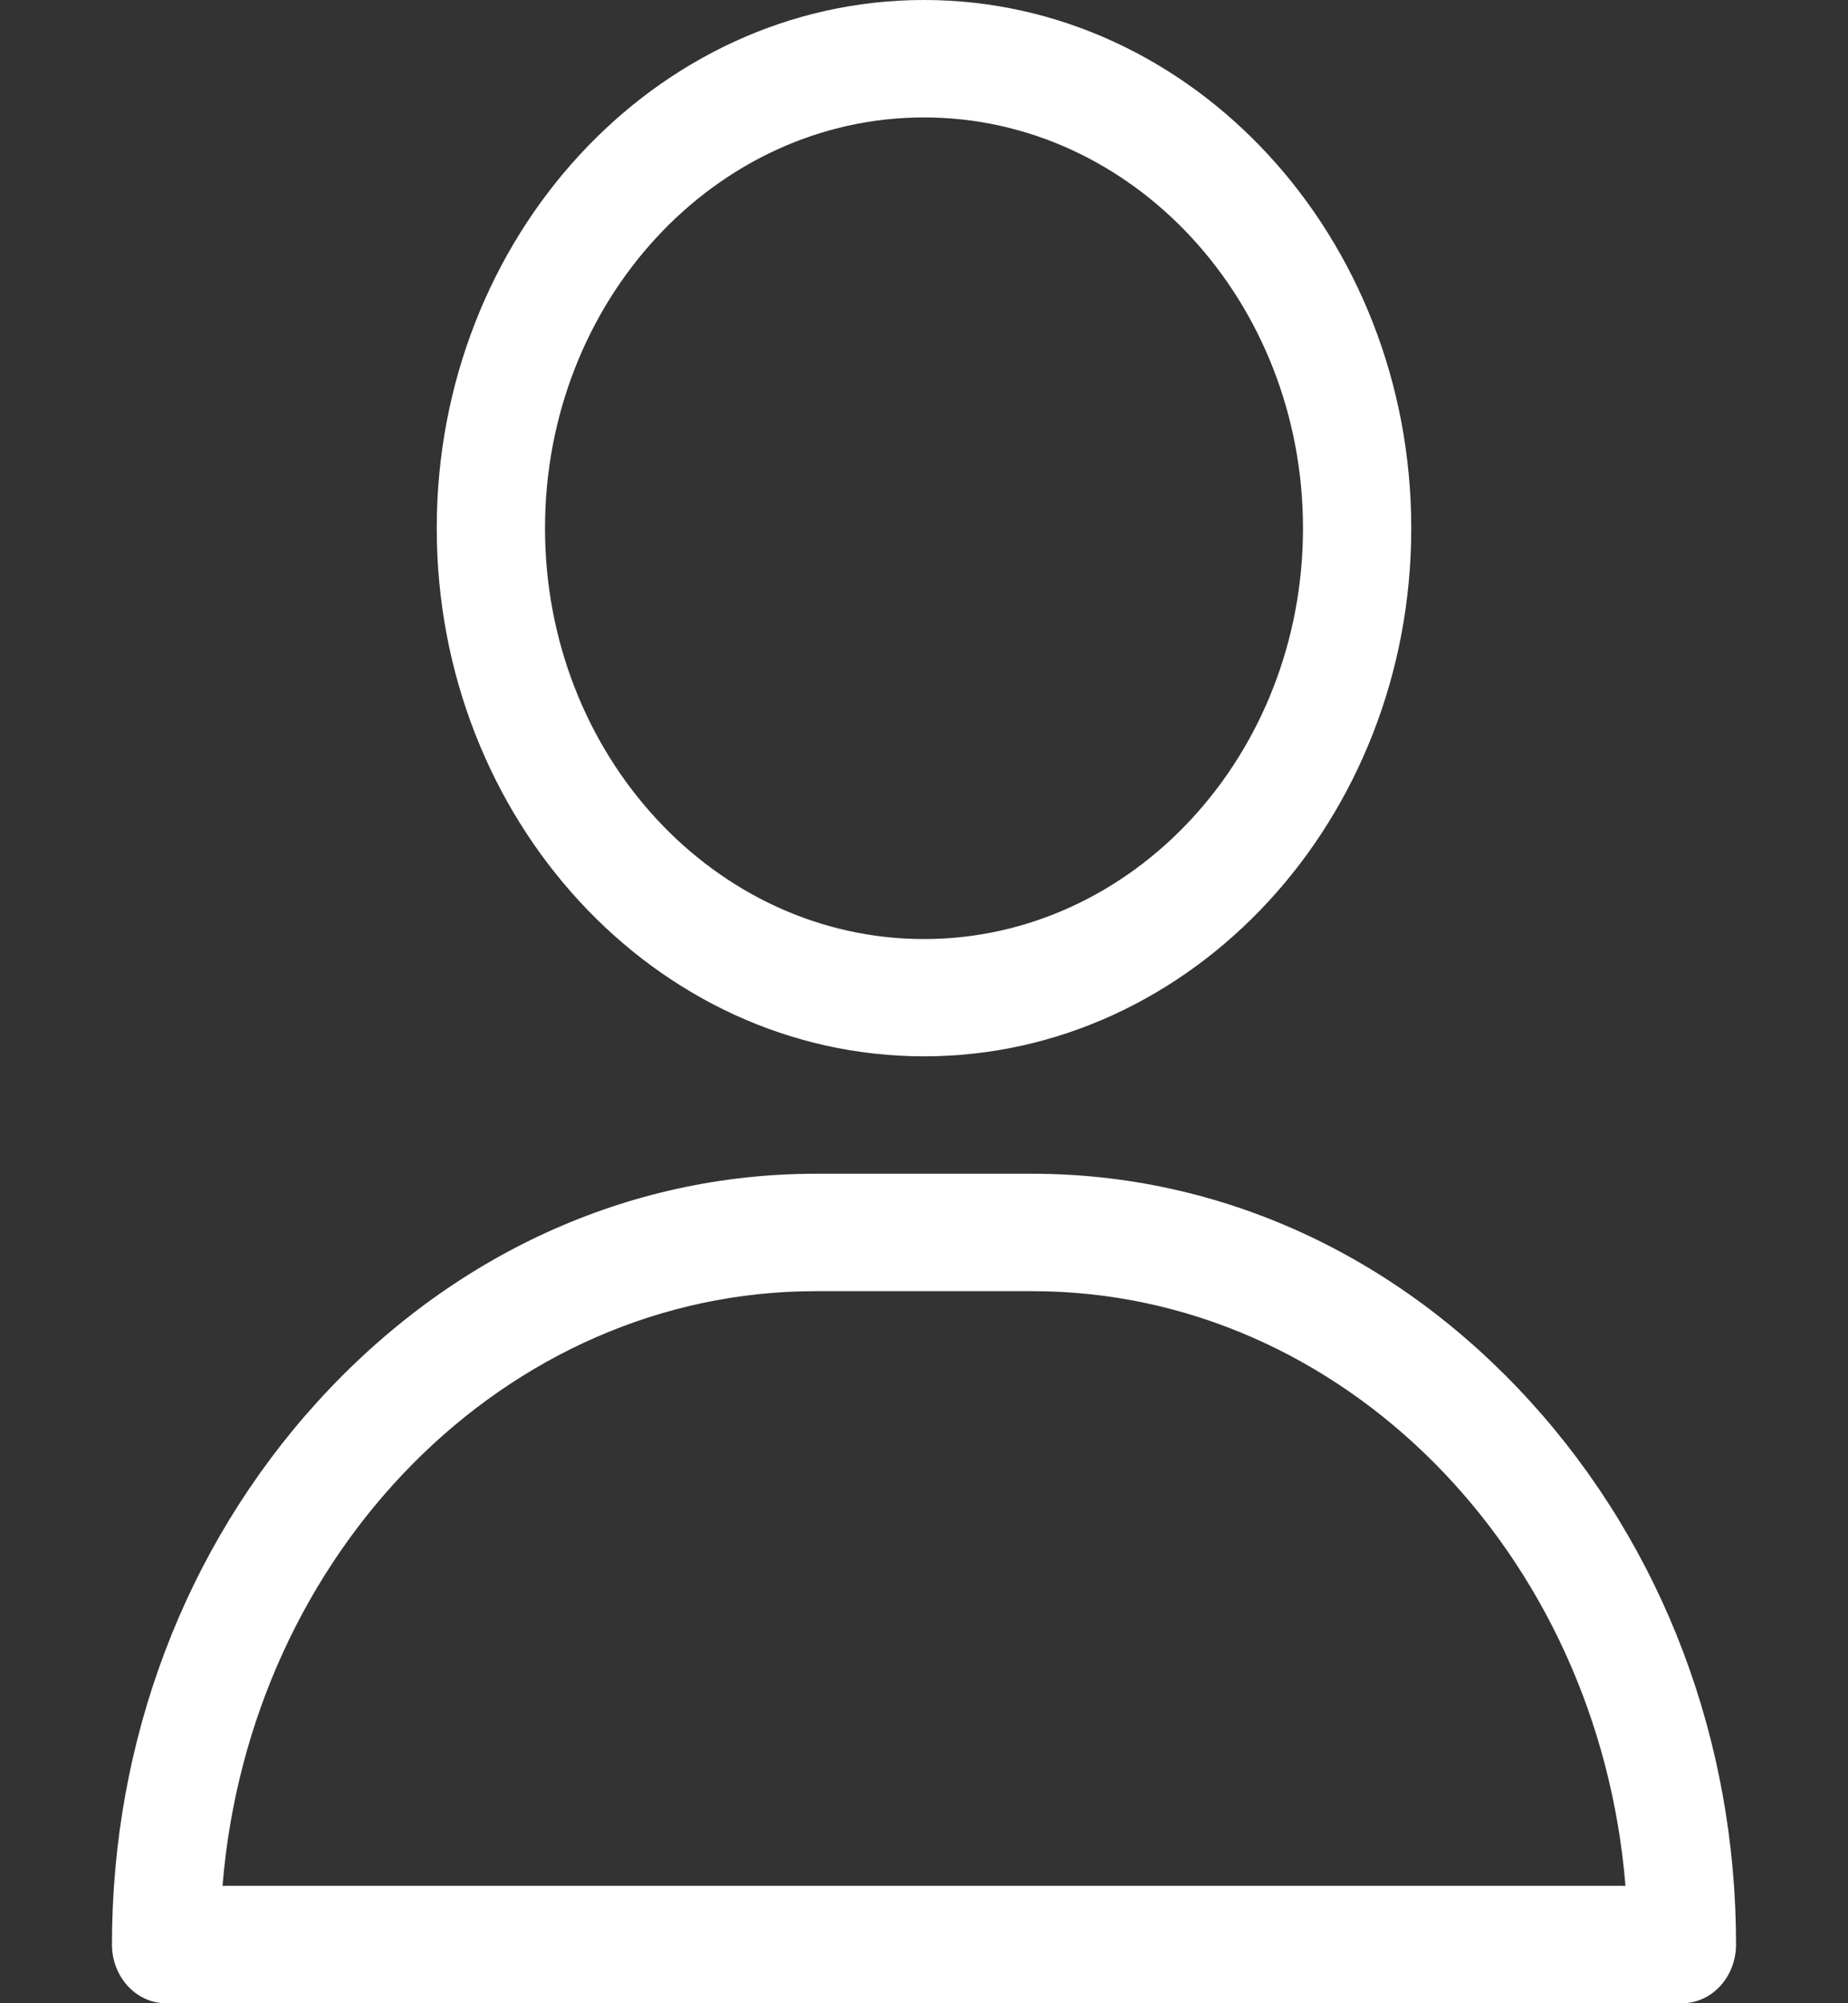 <svg width="12" height="13" viewBox="0 0 12 13" fill="none" xmlns="http://www.w3.org/2000/svg">
<rect x="0" y="0" width="12" height="13" fill="#333333" stroke="none"/>
<path d="M6 0C4.255 0 2.836 1.538 2.836 3.428C2.836 5.318 4.255 6.855 6 6.855C7.745 6.855 9.164 5.318 9.164 3.428C9.164 1.538 7.745 0 6 0ZM6 6.094C4.643 6.094 3.539 4.898 3.539 3.428C3.539 1.958 4.643 0.762 6 0.762C7.357 0.762 8.461 1.958 8.461 3.428C8.461 4.898 7.357 6.094 6 6.094Z" fill="white"/>
<path d="M9.937 9.095C9.07 8.142 7.922 7.617 6.703 7.617H5.297C4.078 7.617 2.93 8.142 2.063 9.095C1.201 10.043 0.727 11.295 0.727 12.619C0.727 12.829 0.884 13 1.078 13H10.922C11.116 13 11.273 12.829 11.273 12.619C11.273 11.295 10.799 10.043 9.937 9.095ZM1.445 12.238C1.621 10.078 3.282 8.379 5.297 8.379H6.703C8.718 8.379 10.379 10.078 10.555 12.238H1.445Z" fill="white"/>
</svg>
